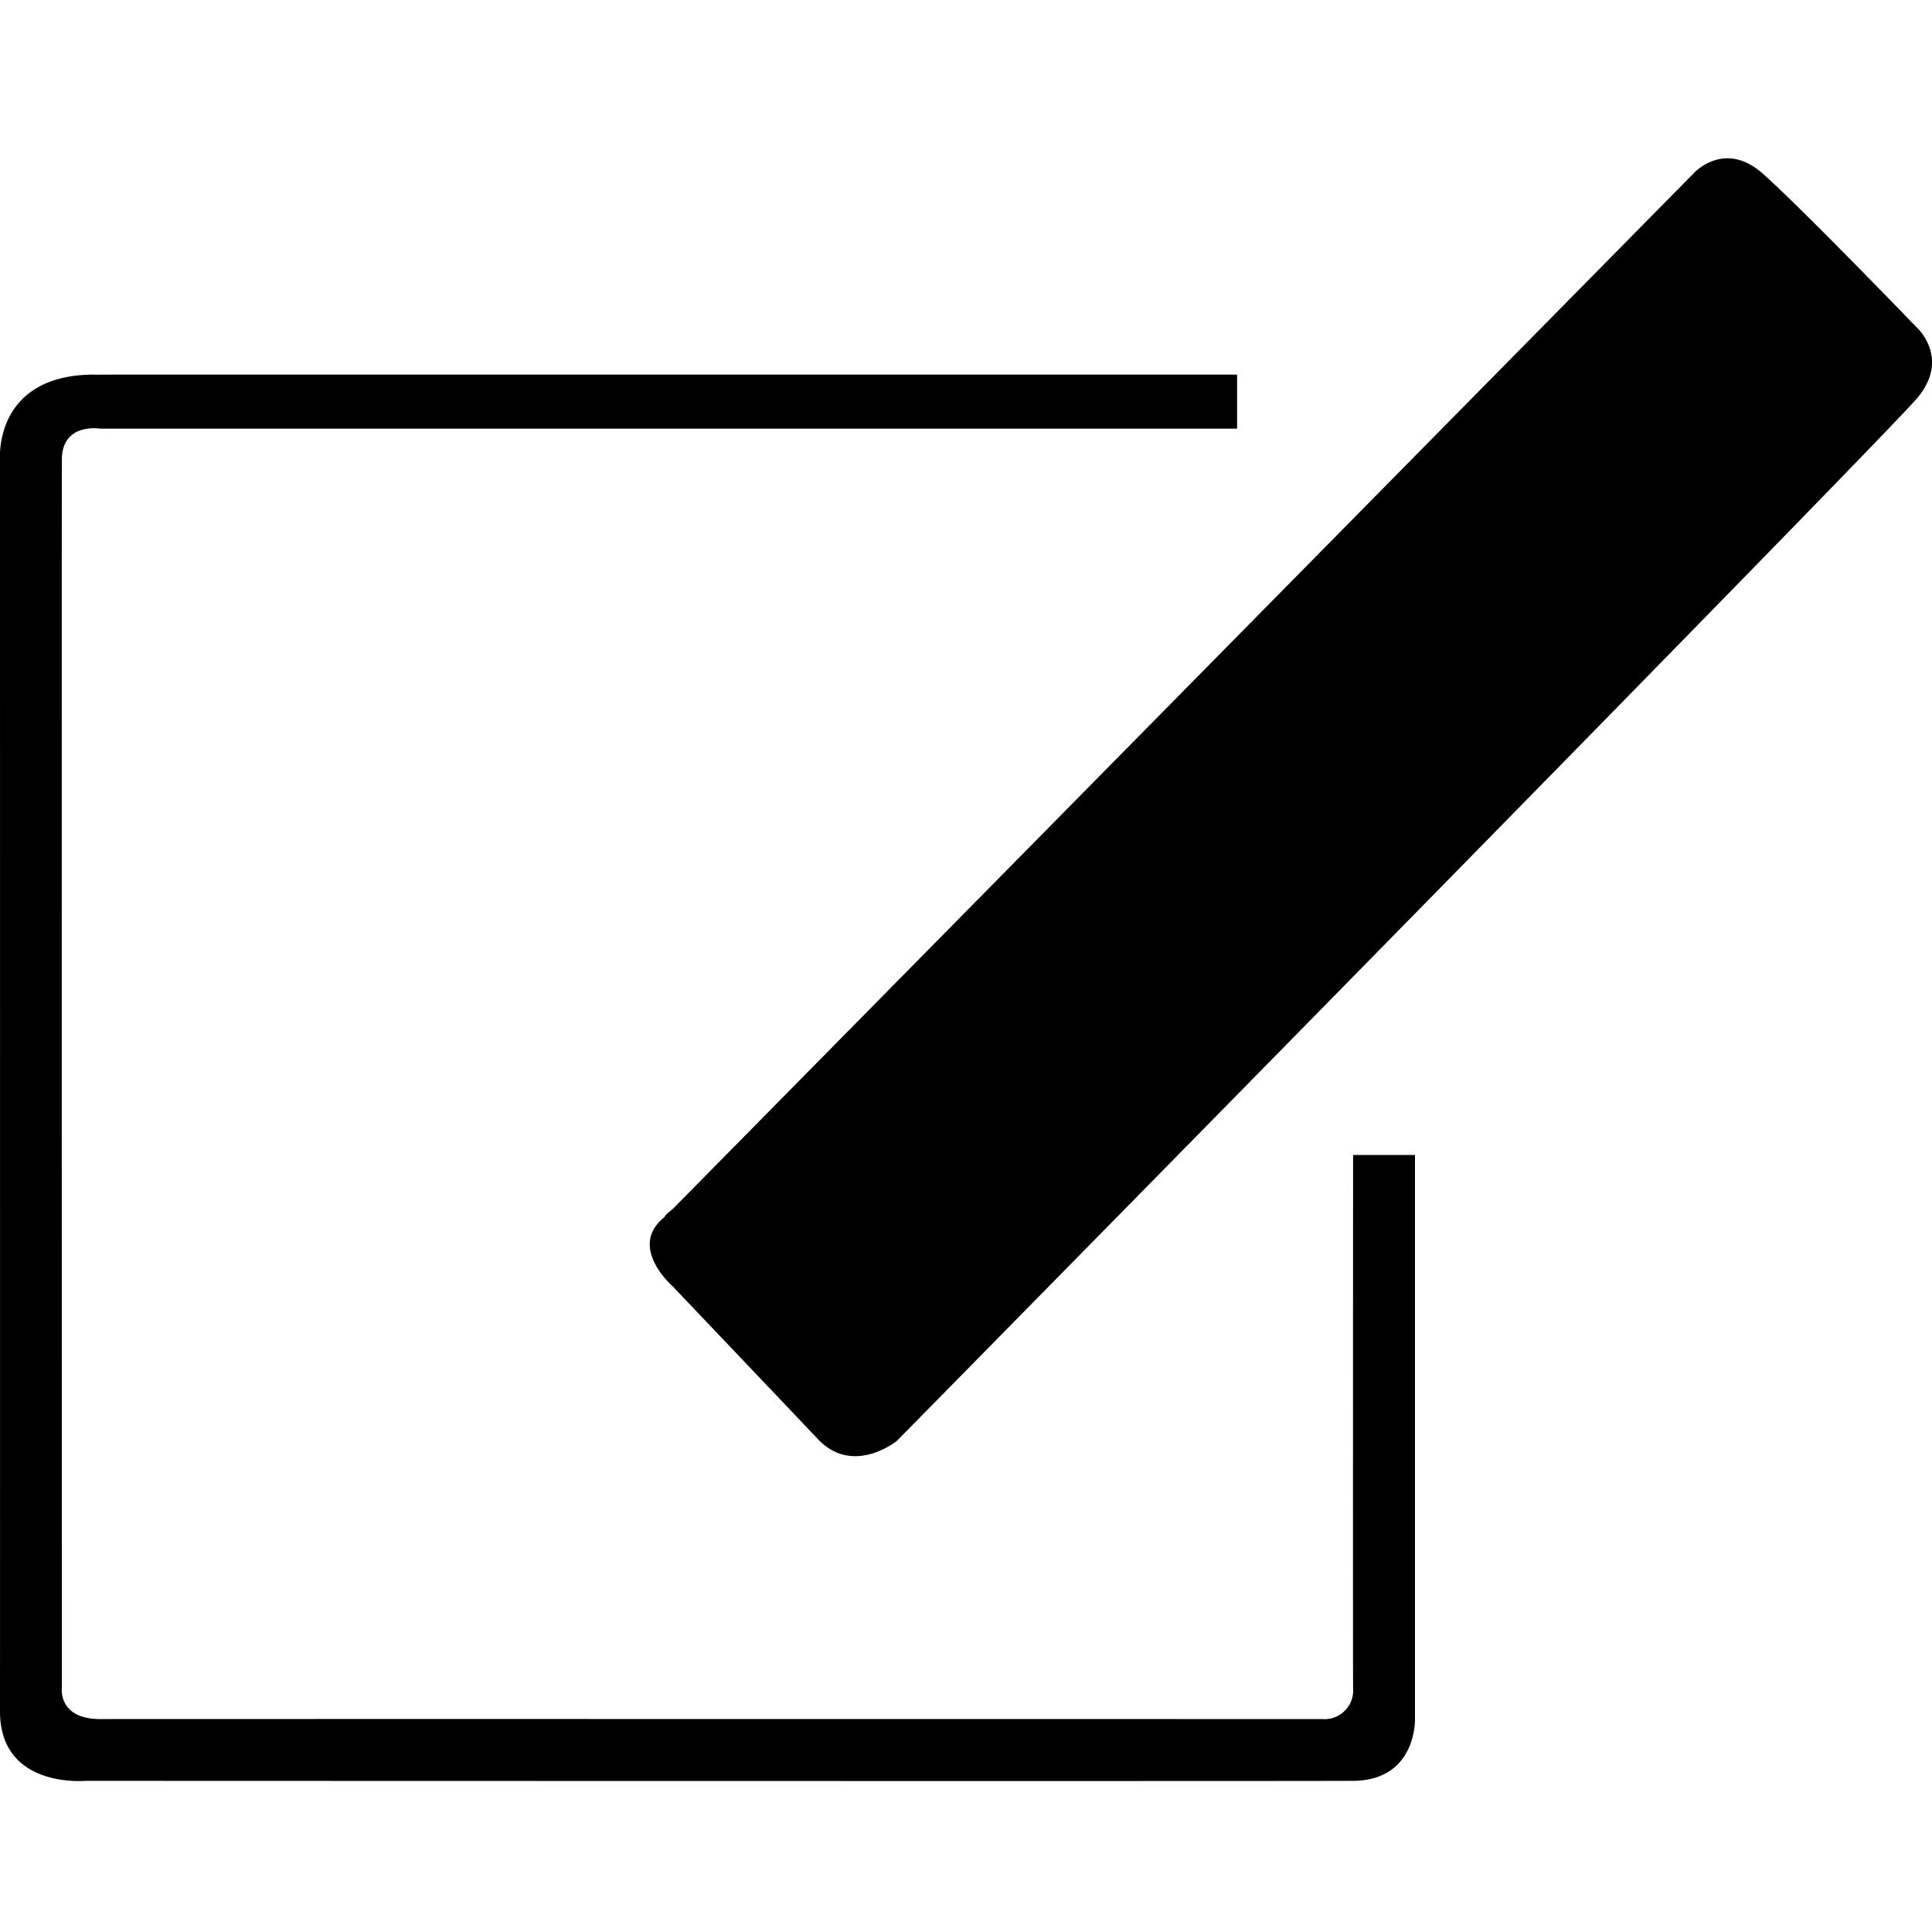 <svg xmlns="http://www.w3.org/2000/svg" width="256" height="256" viewBox="0 0 256 256">
<defs>
    <style>
      .cls-1 {
        fill:inherit;
        fill-rule: evenodd;
      }
    </style>
  </defs>
  <path id="Editar_icono" data-name="Editar icono" class="cls-1" d="M15.368,49.635H163.922V56.8H13.319s-5.1-.876-5.123,4.1,0,162.785,0,162.785-0.512,4.122,5.123,4.1,161.873,0,161.873,0a3.8,3.8,0,0,0,4.1-4.1c-0.033-4.352,0-70.643,0-70.643h8.2v74.739s0.25,8.132-8.2,8.19-168.02,0-168.02,0S-0.014,237.013,0,226.754,0,60.9,0,60.9-0.9,49.766,12.294,49.635C12.265,49.664,15.368,49.635,15.368,49.635ZM89.133,160.206L224.368,23.016s4.05-4.587,9.221,0,20.49,20.476,20.49,20.476,4.328,4.009,0,9.214S118.843,190.92,118.843,190.92s-5.591,4.574-10.245,0c-4.626-4.878-19.465-20.476-19.465-20.476s-6.09-5.283-1.025-9.214C87.893,161.175,89.133,160.206,89.133,160.206Z"/>
</svg>
